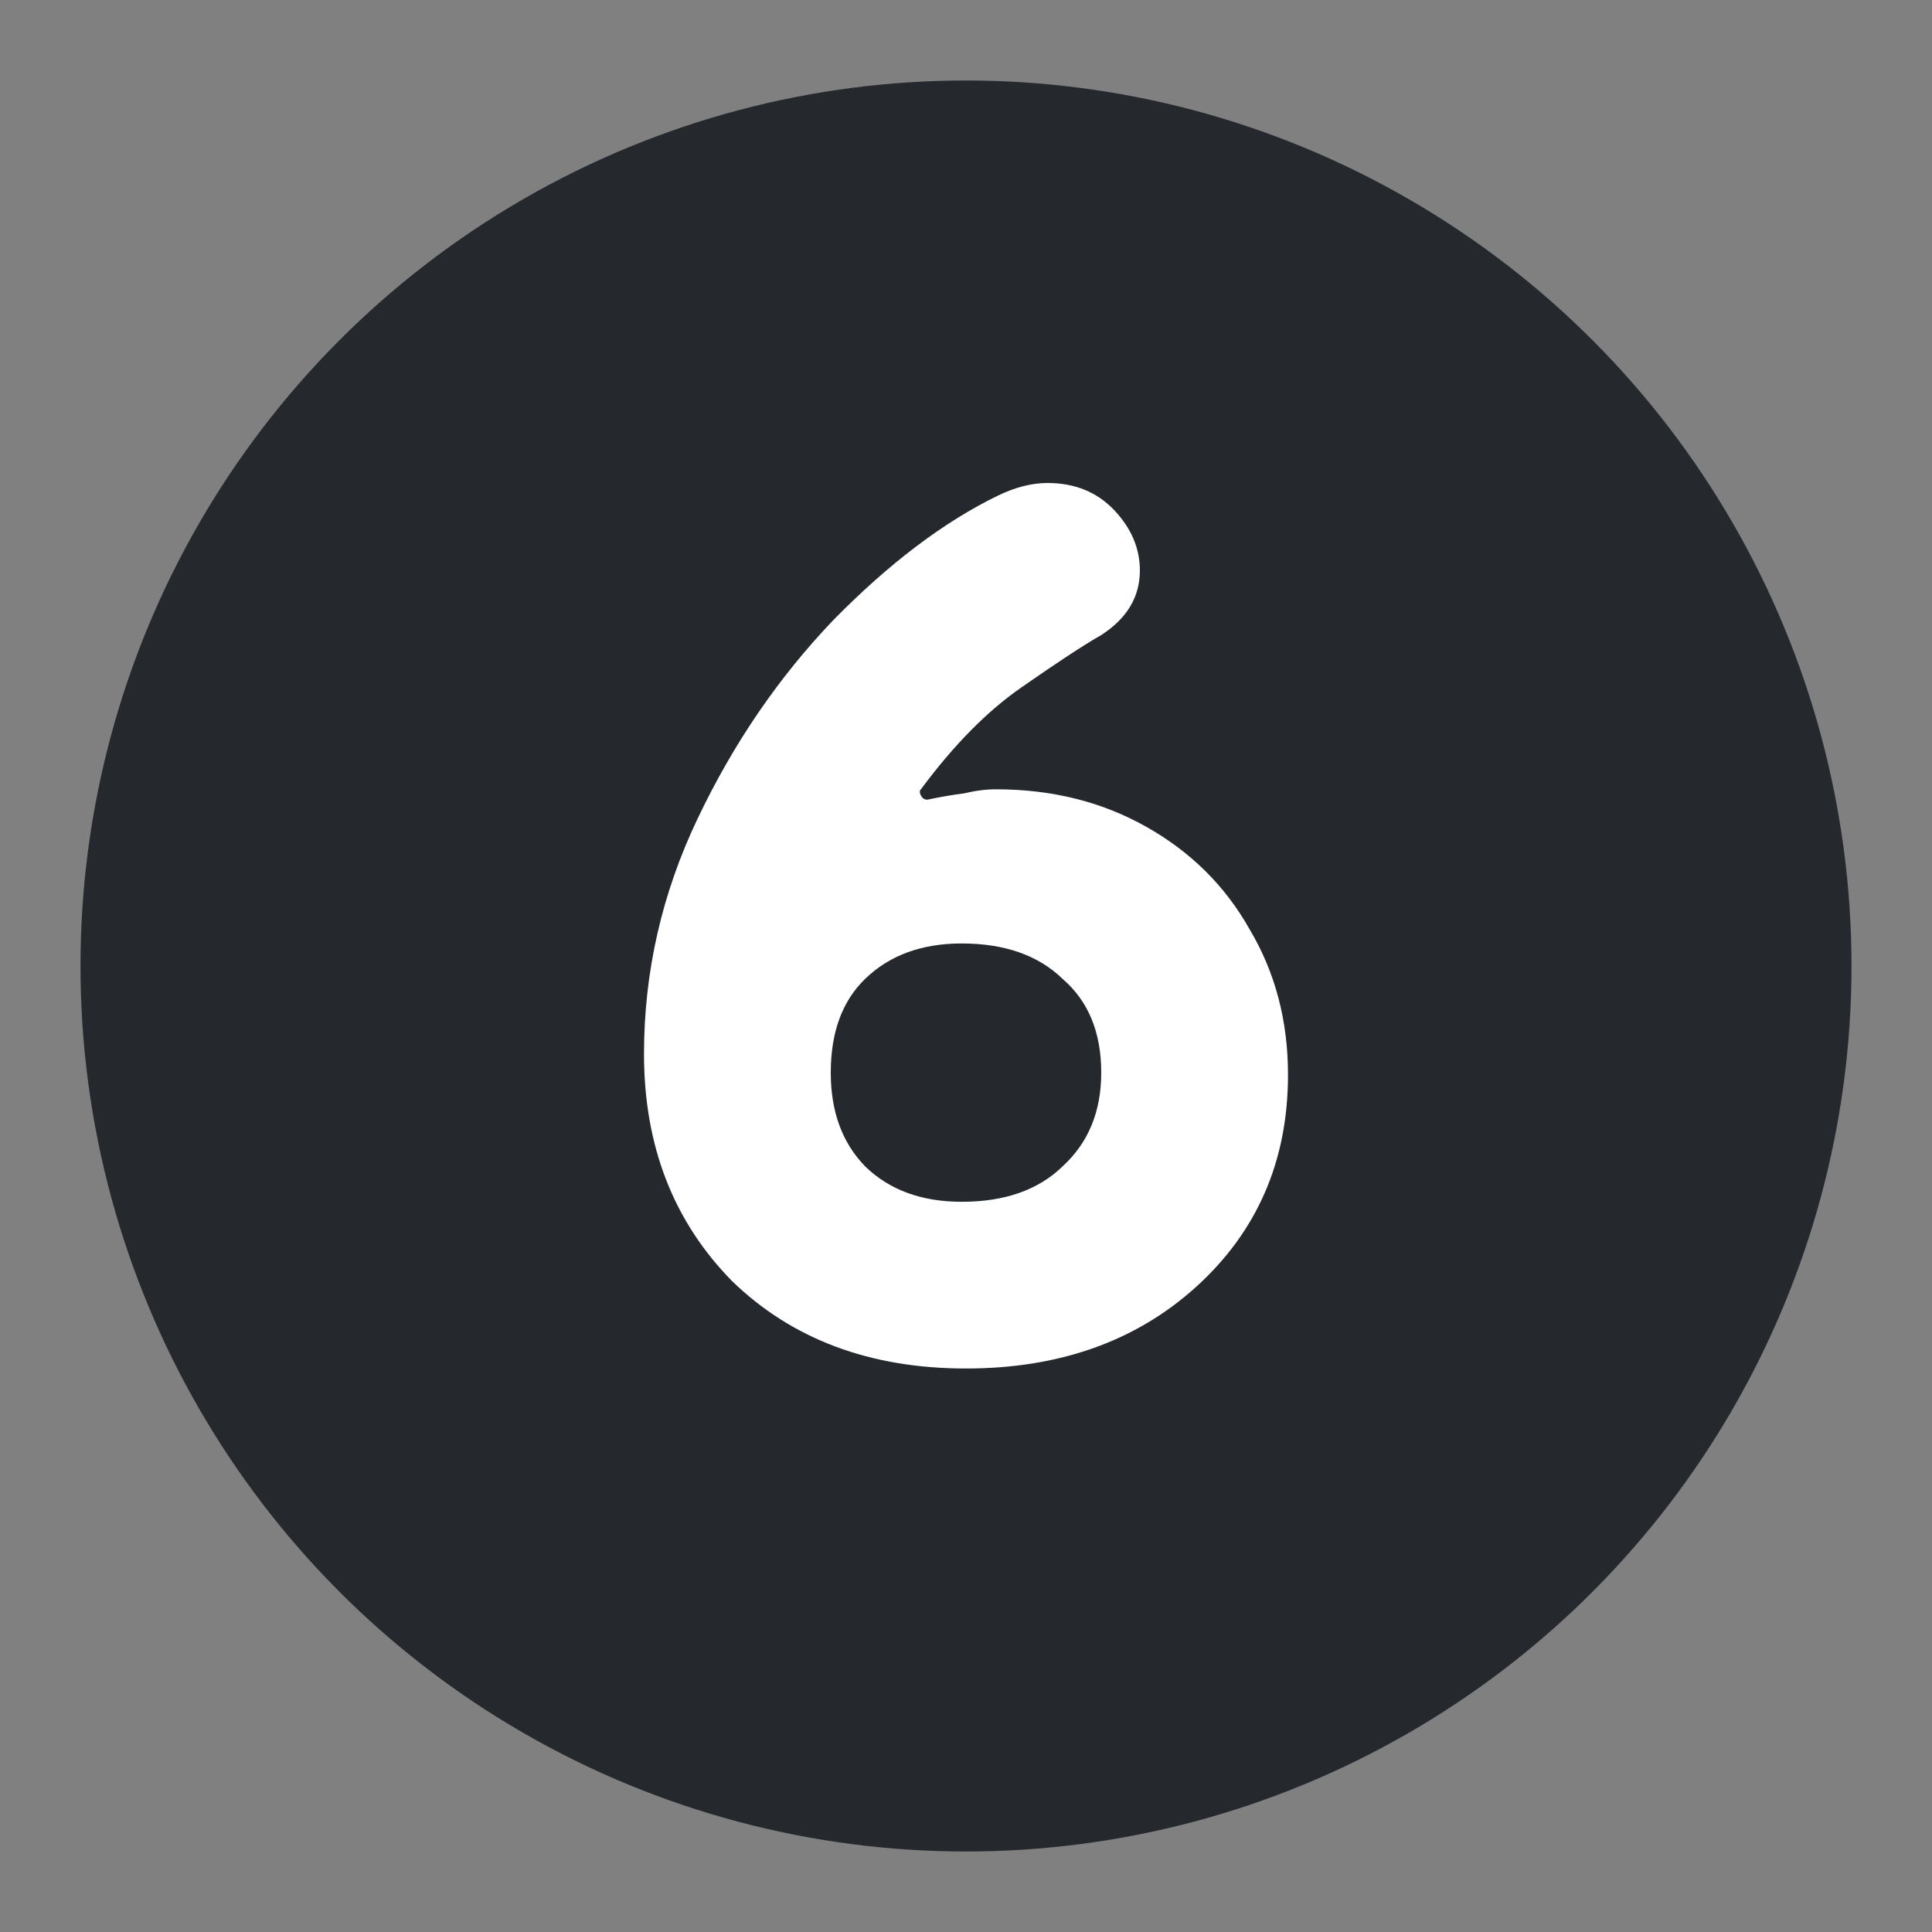 <svg width="24" height="24" viewBox="0 0 24 24" fill="none" xmlns="http://www.w3.org/2000/svg">
<rect x="0" y="0" width="24" height="24" fill="#808080" stroke="none"/>
<circle cx="12" cy="12" r="11" fill="#25282D"/>
<path d="M12 17C10.809 17 9.84 16.638 9.093 15.913C8.364 15.171 8 14.231 8 13.092C8 12.074 8.222 11.099 8.667 10.167C9.111 9.235 9.671 8.416 10.347 7.708C11.04 7.001 11.724 6.483 12.4 6.155C12.613 6.052 12.818 6 13.013 6C13.351 6 13.627 6.112 13.84 6.336C14.053 6.561 14.16 6.811 14.16 7.087C14.16 7.415 14 7.682 13.68 7.889C13.467 8.01 13.138 8.226 12.693 8.536C12.267 8.83 11.849 9.253 11.44 9.805C11.422 9.822 11.422 9.848 11.44 9.882C11.458 9.917 11.484 9.934 11.52 9.934C11.68 9.9 11.831 9.874 11.973 9.856C12.116 9.822 12.249 9.805 12.373 9.805C13.067 9.805 13.689 9.96 14.24 10.271C14.791 10.581 15.218 11.004 15.52 11.539C15.84 12.074 16 12.678 16 13.351C16 14.42 15.618 15.3 14.853 15.991C14.107 16.663 13.156 17 12 17ZM11.947 14.929C12.48 14.929 12.898 14.783 13.2 14.489C13.52 14.196 13.68 13.808 13.68 13.325C13.68 12.824 13.52 12.436 13.2 12.16C12.898 11.867 12.48 11.72 11.947 11.72C11.449 11.72 11.049 11.867 10.747 12.16C10.462 12.436 10.32 12.824 10.32 13.325C10.32 13.808 10.462 14.196 10.747 14.489C11.049 14.783 11.449 14.929 11.947 14.929Z" fill="white"/>
</svg>
